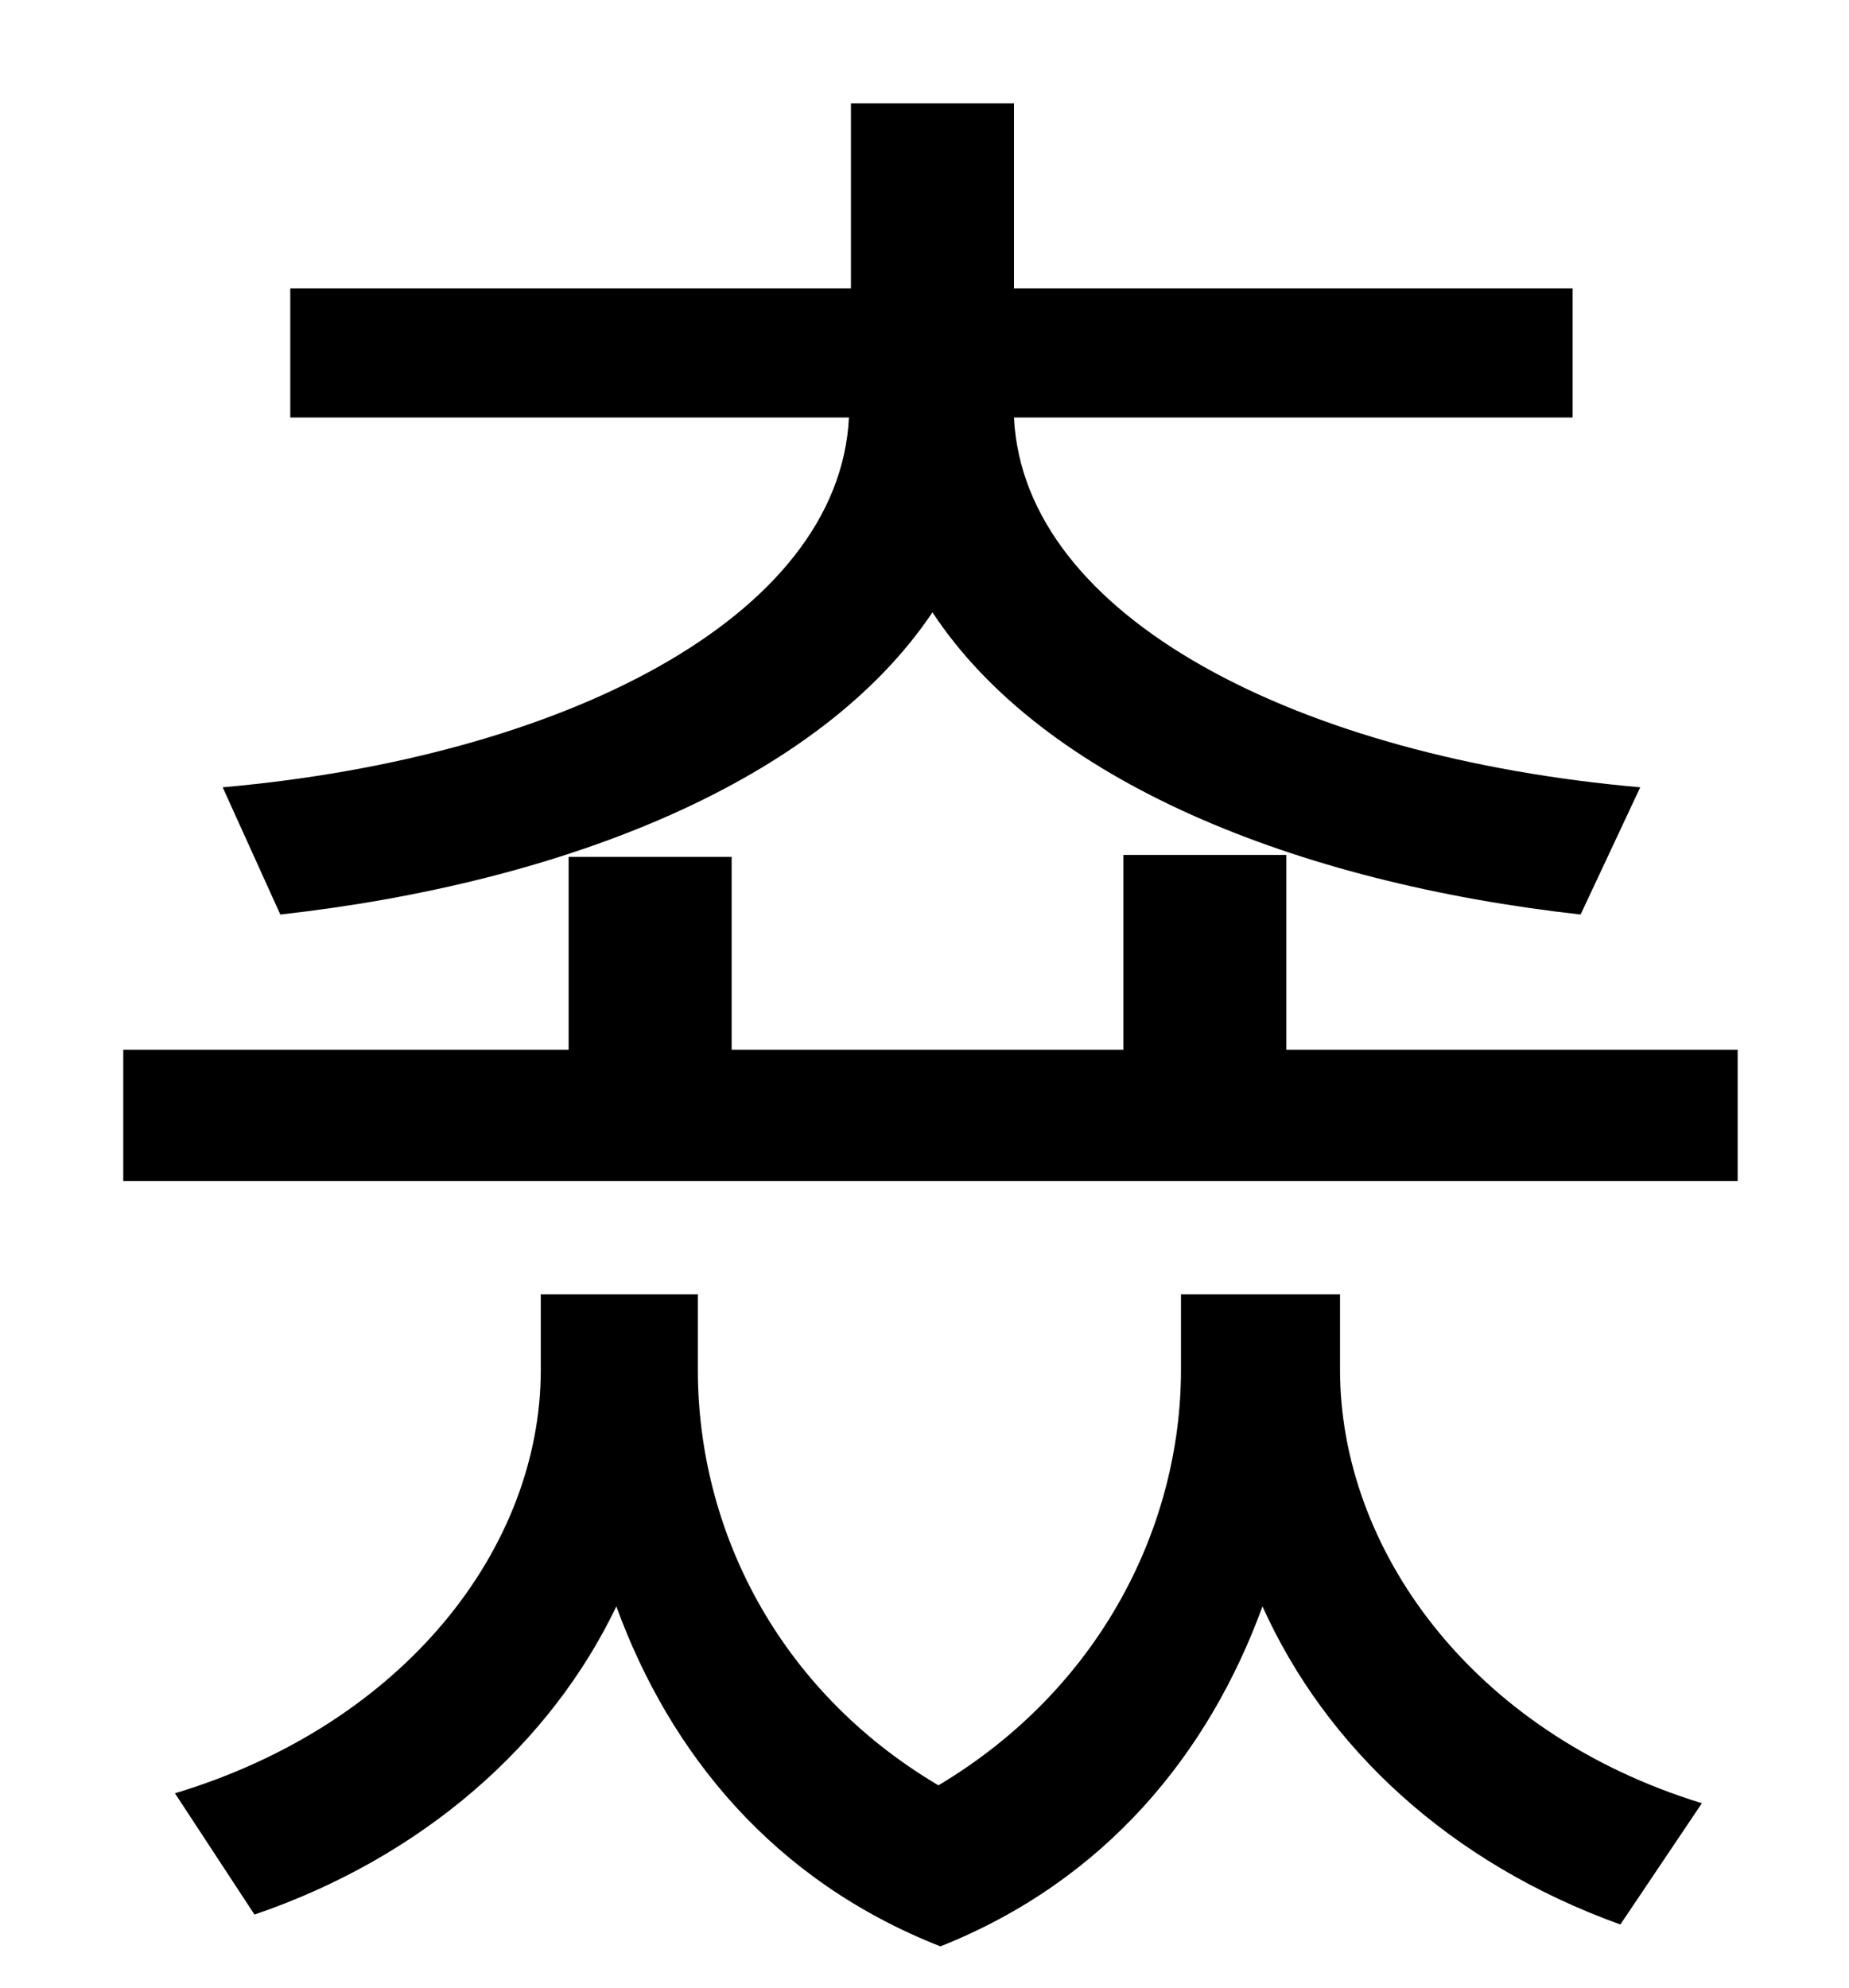 <?xml version="1.0" standalone="no"?>
<!DOCTYPE svg PUBLIC "-//W3C//DTD SVG 1.1//EN" "http://www.w3.org/Graphics/SVG/1.1/DTD/svg11.dtd" >
<svg xmlns="http://www.w3.org/2000/svg" xmlns:xlink="http://www.w3.org/1999/xlink" version="1.1" viewBox="-10 0 930 1000">
   <path fill="currentColor"
d="M131 460l-29 -64c170 -15 310 -85 315 -186h-281v-65h282v-93h82v93h281v65h-281c5 101 144 171 315 186l-30 64c-143 -16 -270 -67 -326 -152c-57 85 -185 136 -328 152zM664 651v38c0 89 65 182 182 218l-41 61c-86 -31 -148 -89 -180 -160c-27 74 -79 138 -162 171
c-84 -33 -136 -97 -163 -171c-33 69 -97 126 -182 155l-40 -61c116 -35 184 -124 184 -213v-38h79v38c0 80 40 161 121 209c82 -49 122 -131 122 -209v-38h80zM637 528h227v66h-812v-66h224v-97h82v97h197v-98h82v98z" />
</svg>
